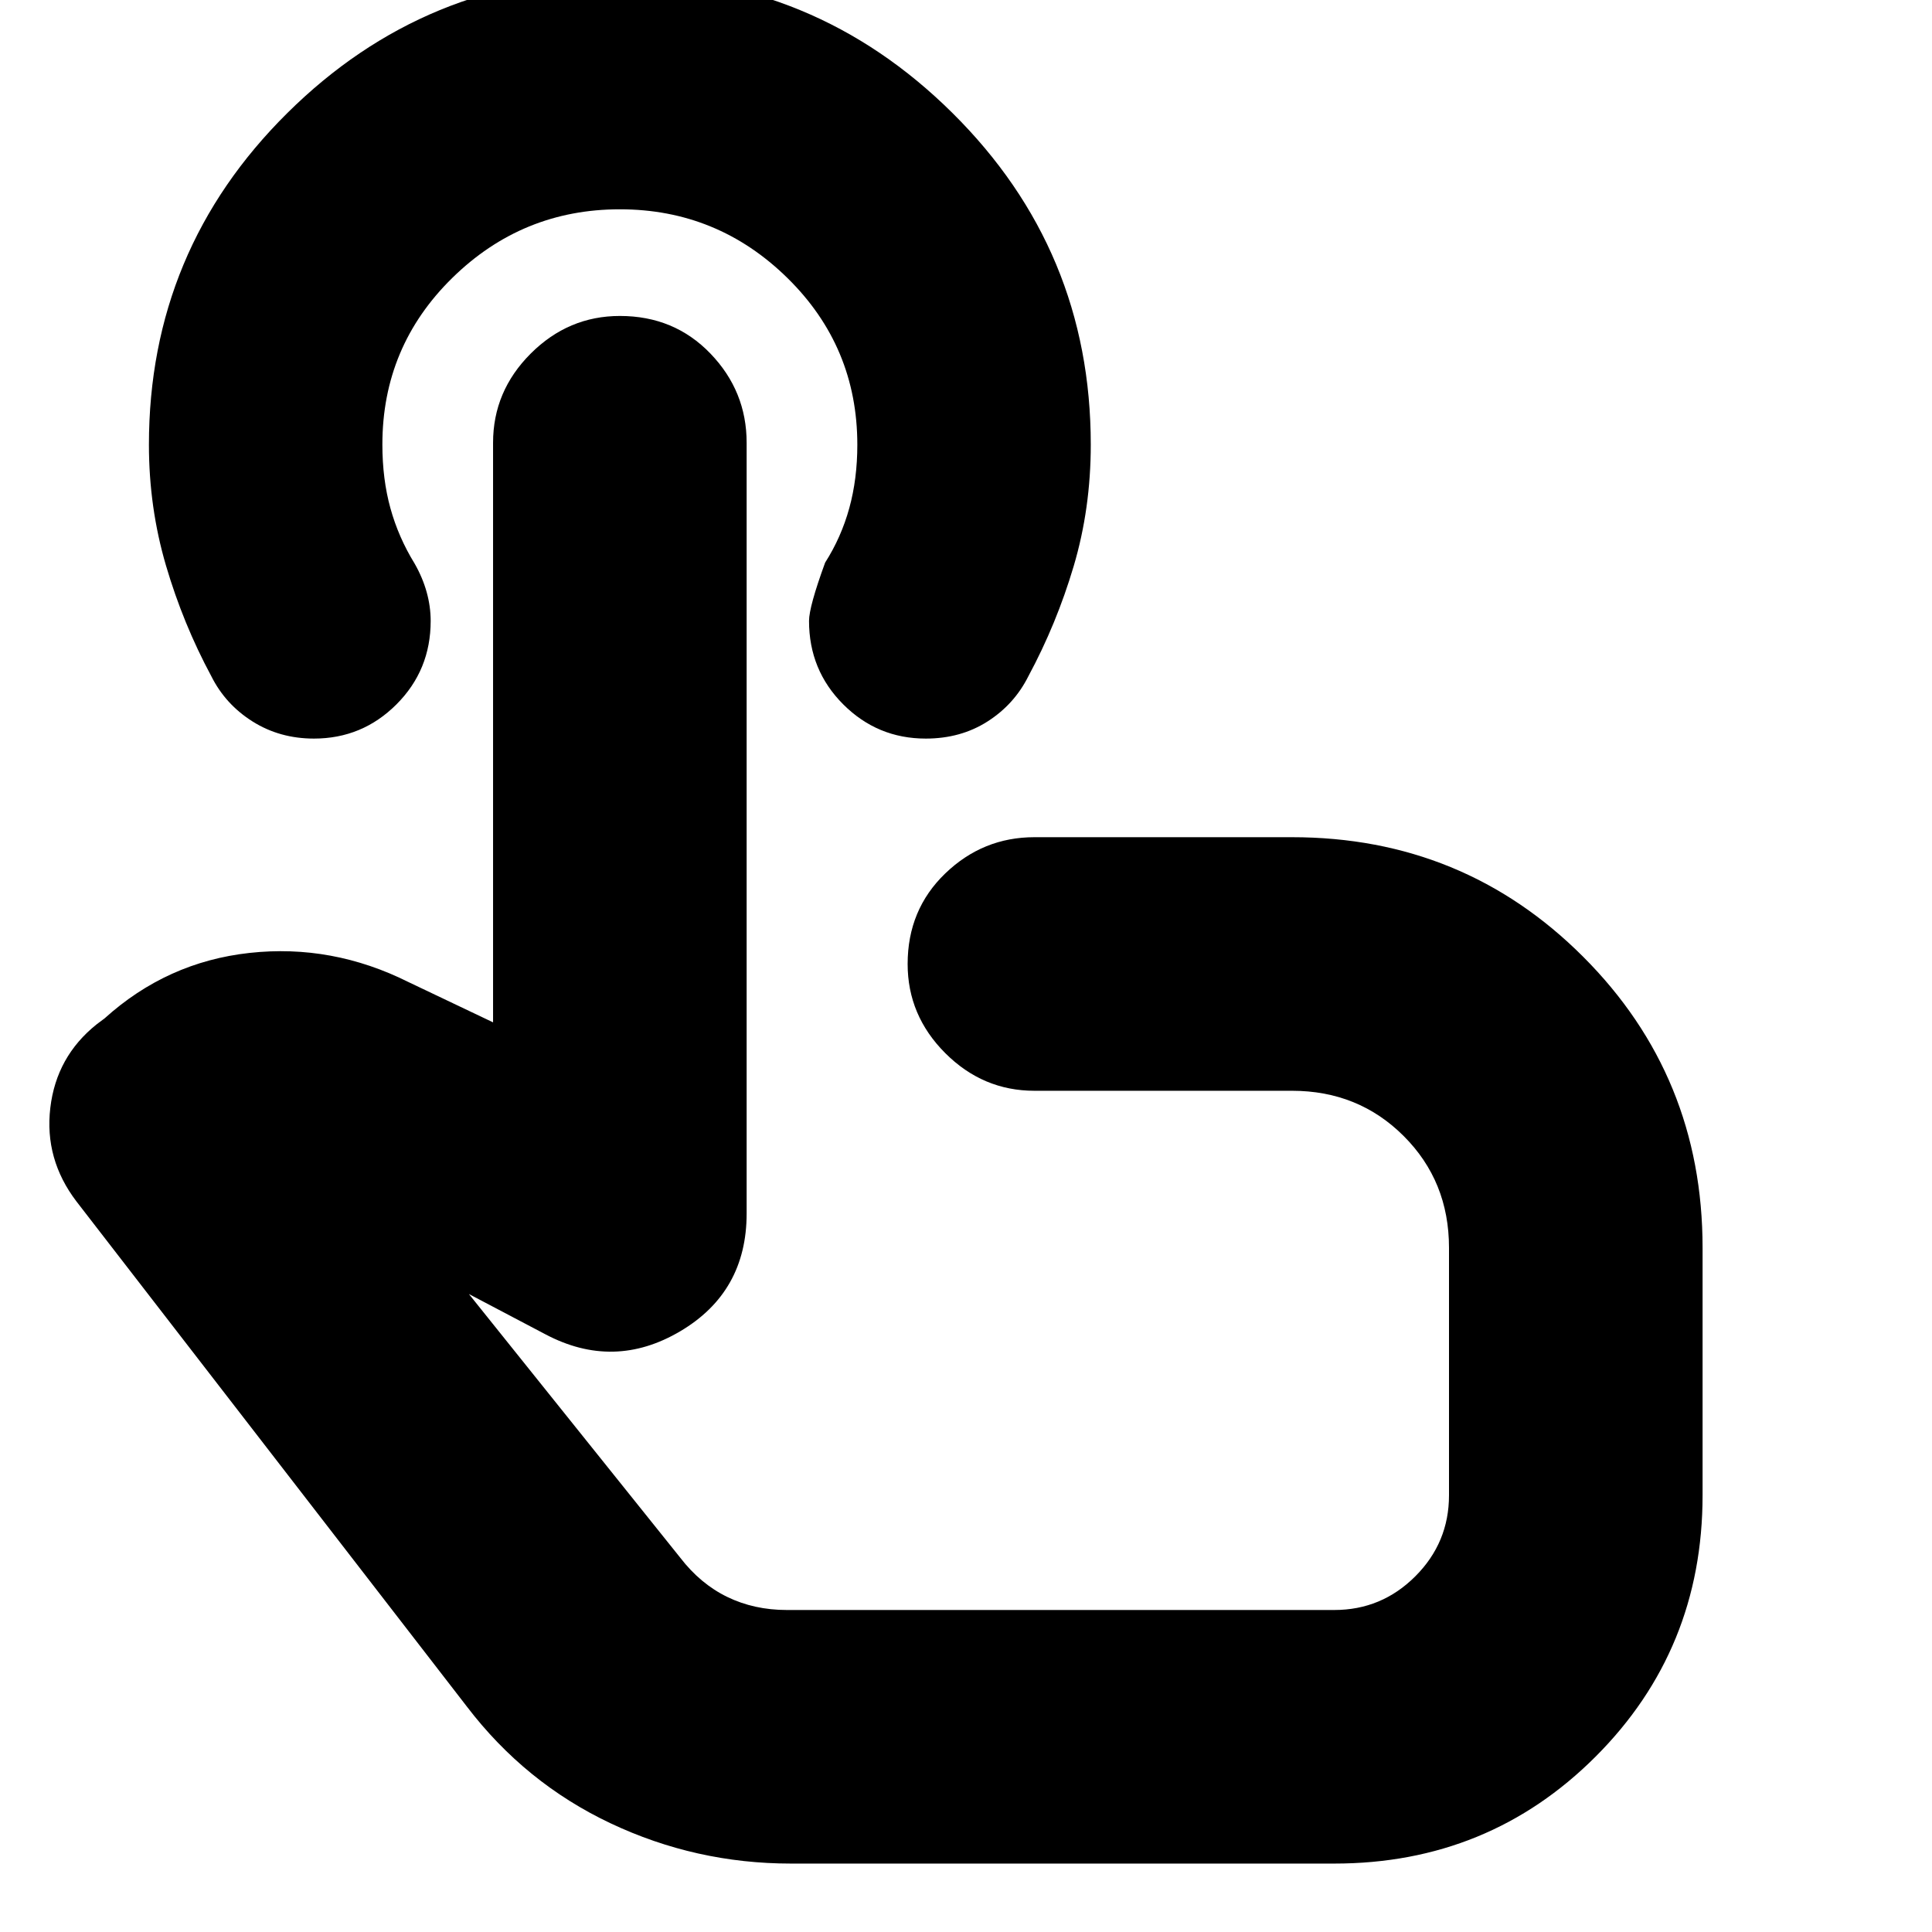 <svg xmlns="http://www.w3.org/2000/svg" height="24" viewBox="0 -960 960 960" width="24"><path d="M393-34q-47.29 0-89.67-20.04Q260.95-74.09 232-112L38-363q-16-21-13-46.5T48-451l4-3q31-28 72-32.5t79 14.5l42 20v-288q0-25.6 18.7-44.3 18.7-18.7 44.32-18.7 27.01 0 45 18.7Q371-765.6 371-740v383q0 39-33 58.5t-67 1.5l-38-20 105 131q10 13 23.36 19.5T391-160h272q23.51 0 40.26-16.74Q720-193.49 720-217v-123q0-33-22.5-55.5T642-418H514q-25.6 0-44.3-18.7Q451-455.4 451-481q0-27 18.7-45t44.3-18h128q85.25 0 144.63 59.37Q846-425.25 846-340v123q0 76.7-53.15 129.85Q739.7-34 663-34H393Zm84-319Zm-17-240q-24 0-41-17t-17-41.46q0-7.05 8-28.98 8-12.56 12-27.06 4-14.5 4-31.5 0-48.75-34.75-82.88Q356.5-856 308-856t-83.25 34.09Q190-787.83 190-739.13q0 17.24 4 31.68Q198-693 206-680q4 7 6 14.19 2 7.18 2 14.37Q214-627 197-610q-17 17-41 17-17 0-30.5-8.5T105-624q-14-26-22.5-54.9Q74-707.79 74-739q0-96.7 68.79-164.85Q211.57-972 308.04-972t165.22 68.14Q542-835.72 542-739.04q0 31.74-8.5 60.39Q525-650 511-624q-7 14-20.31 22.5Q477.38-593 460-593Z"/></svg>